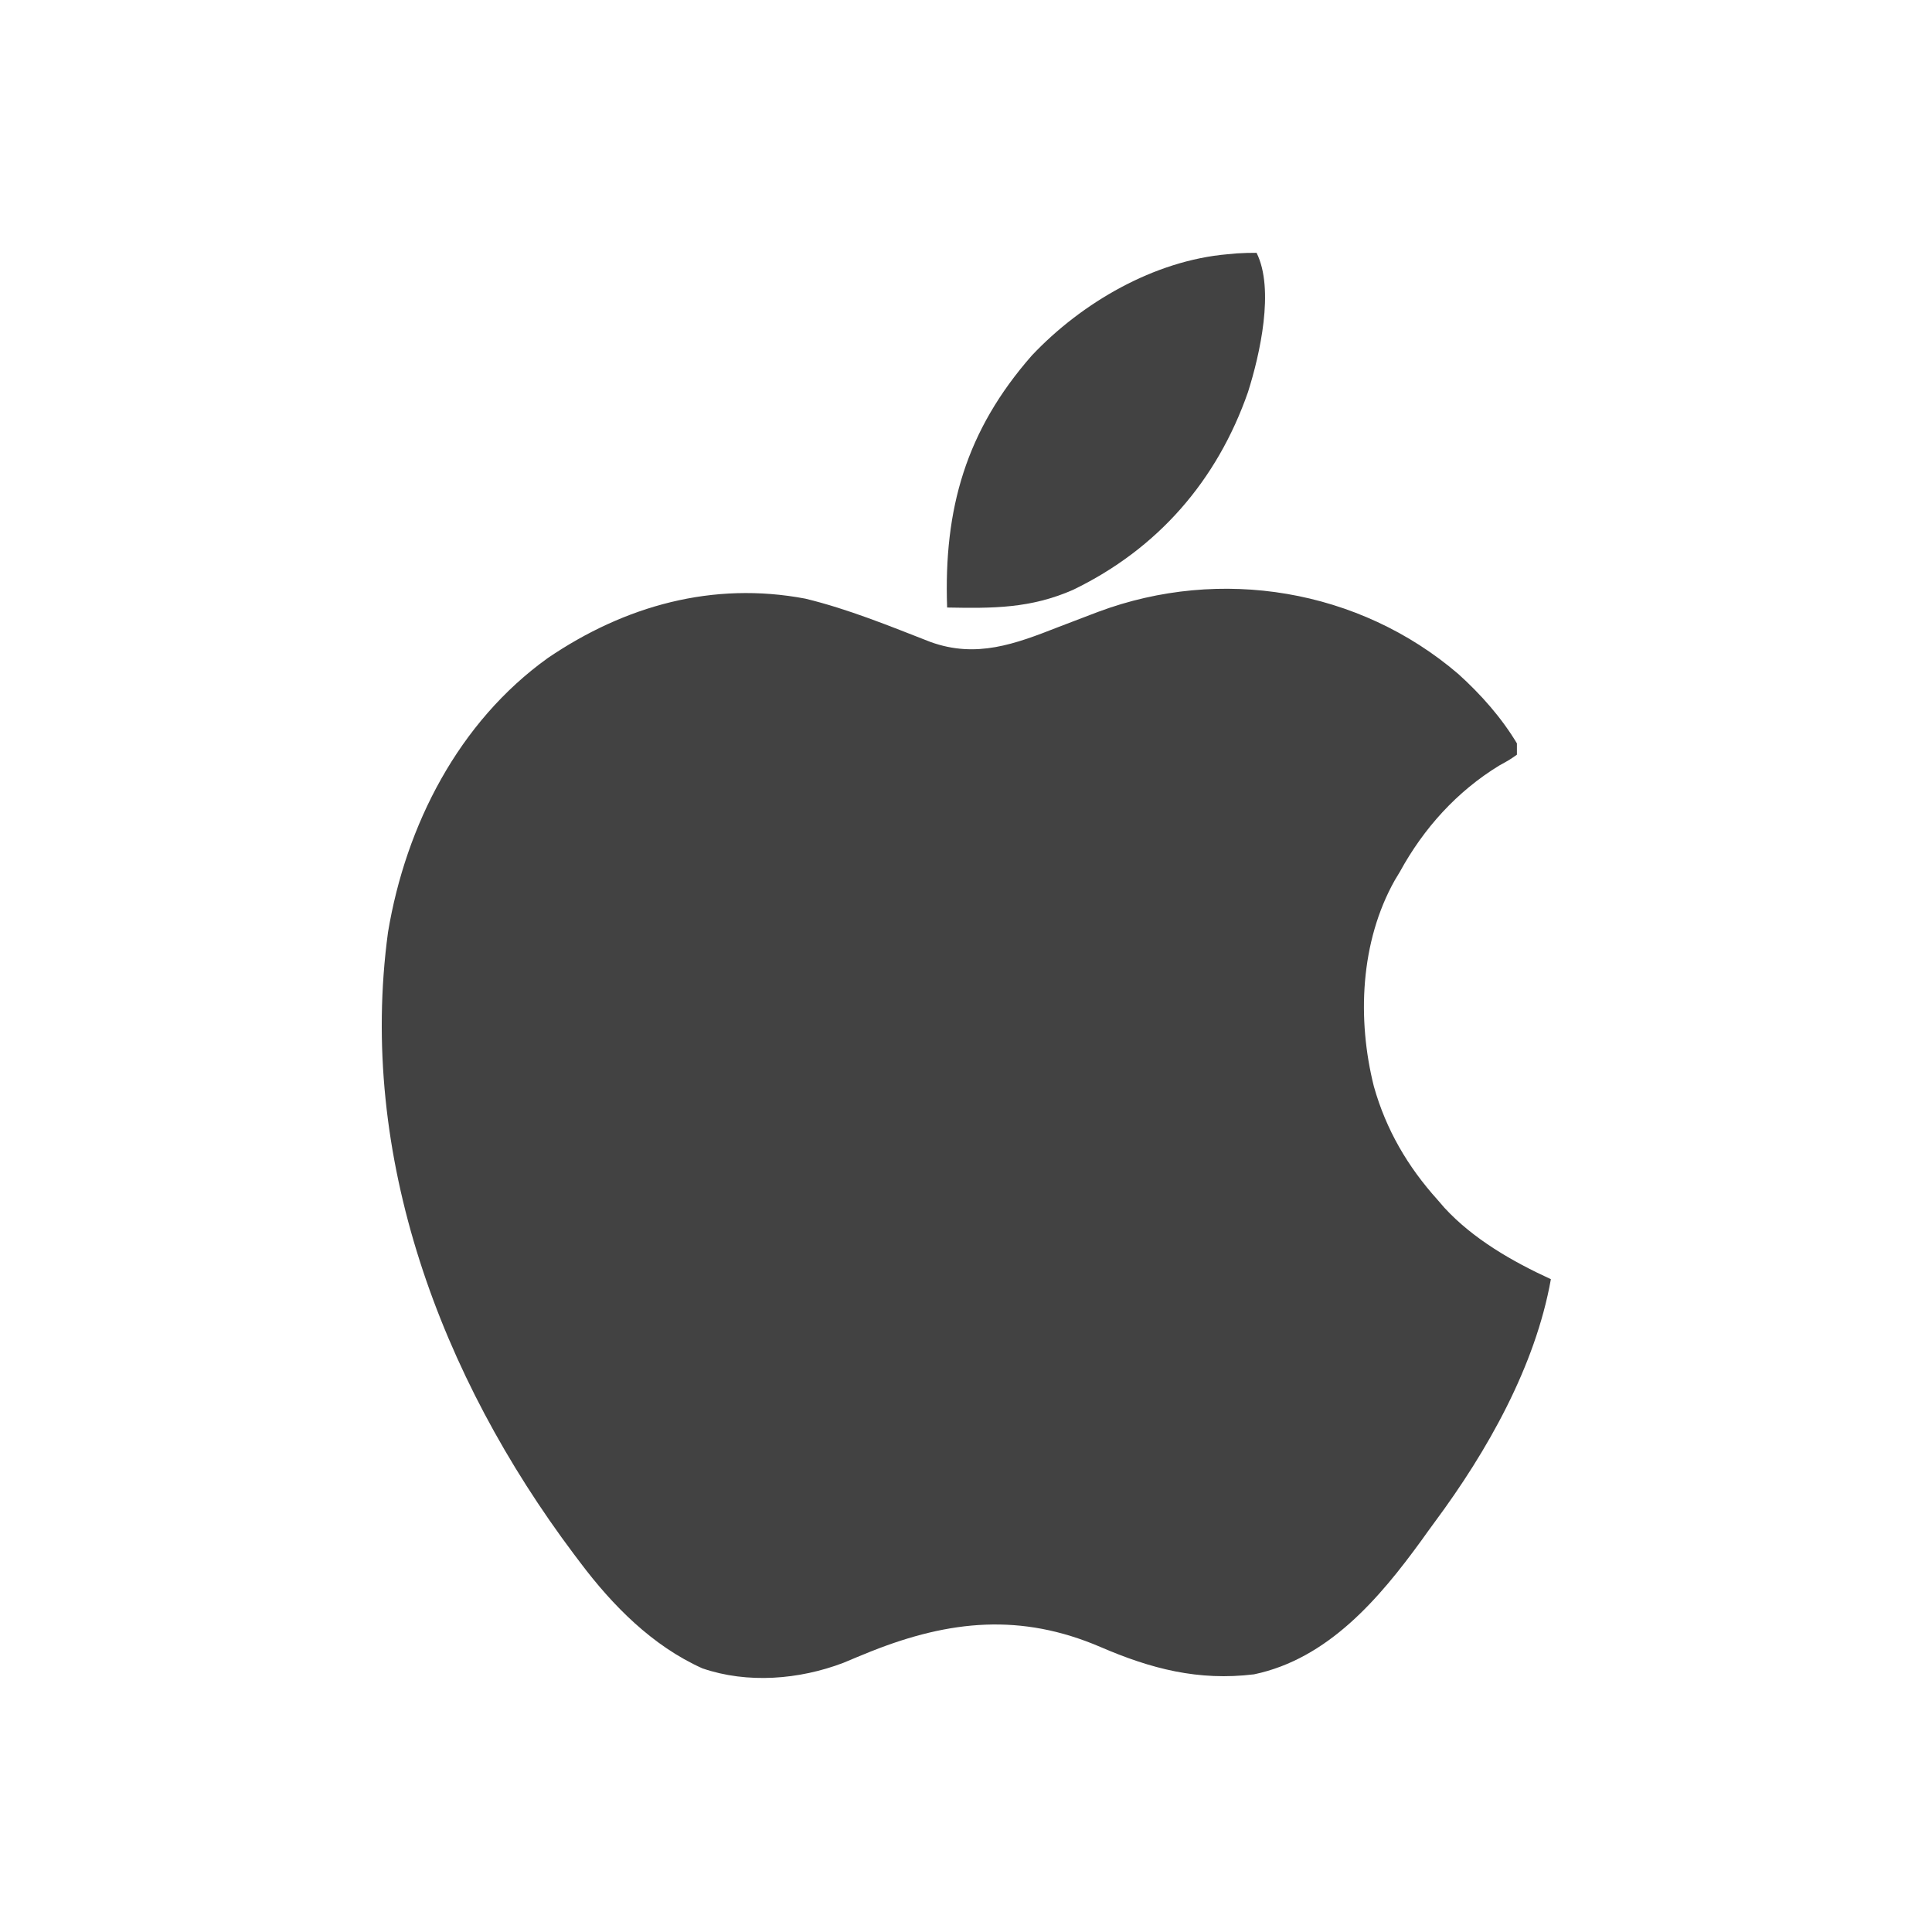 <?xml version="1.0" encoding="UTF-8"?>
<svg version="1.1" xmlns="http://www.w3.org/2000/svg" width="512" height="512">
<path d="M0 0 C5.967 5.4 11.348 11.461 15.506 18.363 C15.506 19.353 15.506 20.343 15.506 21.363 C13.557 22.73 13.557 22.73 10.819 24.238 C-0.407 31.104 -9.194 40.857 -15.494 52.363 C-15.951 53.125 -16.409 53.887 -16.88 54.672 C-26.03 70.966 -26.882 91.456 -22.401 109.285 C-19.178 120.729 -13.446 130.546 -5.494 139.363 C-4.902 140.048 -4.31 140.732 -3.701 141.438 C3.957 149.749 14.318 155.677 24.506 160.363 C20.377 183.488 7.611 206.005 -6.246 224.68 C-7.446 226.299 -8.619 227.938 -9.791 229.578 C-20.999 245.019 -34.575 260.969 -54.162 265.078 C-68.936 266.885 -81.491 263.608 -94.931 257.801 C-115.922 248.813 -134.782 250.715 -155.552 258.957 C-158.045 259.956 -160.52 260.985 -162.994 262.031 C-174.682 266.48 -188.405 267.612 -200.369 263.488 C-213.585 257.554 -224.158 246.854 -232.744 235.426 C-233.301 234.689 -233.858 233.951 -234.432 233.192 C-269.64 186.27 -291.72 127.812 -283.666 68.4 C-278.945 40.056 -264.954 12.699 -241.306 -4.262 C-220.876 -18.144 -197.557 -24.619 -173.064 -19.988 C-161.682 -17.225 -150.807 -12.757 -139.913 -8.513 C-127.761 -4.112 -117.512 -7.955 -106.056 -12.449 C-103.207 -13.548 -100.354 -14.637 -97.498 -15.719 C-96.812 -15.979 -96.126 -16.24 -95.419 -16.508 C-63.081 -28.572 -26.343 -22.587 0 0 Z " fill="#424242" transform="translate(386.494,178.637)"/>
<path d="M0 0 C4.823 9.645 0.876 26.984 -2.268 36.901 C-10.46 60.39 -26.205 78.467 -48.625 89.312 C-59.907 94.261 -69.844 94.236 -82 94 C-82.931 67.86 -77.032 47.135 -59.543 27.199 C-46.328 13.21 -27.14 2.05 -7.688 0.375 C-6.866 0.3 -6.045 0.225 -5.199 0.148 C-3.469 0.032 -1.734 0 0 0 Z " fill="#424242" transform="translate(333,67)"/>
</svg>
